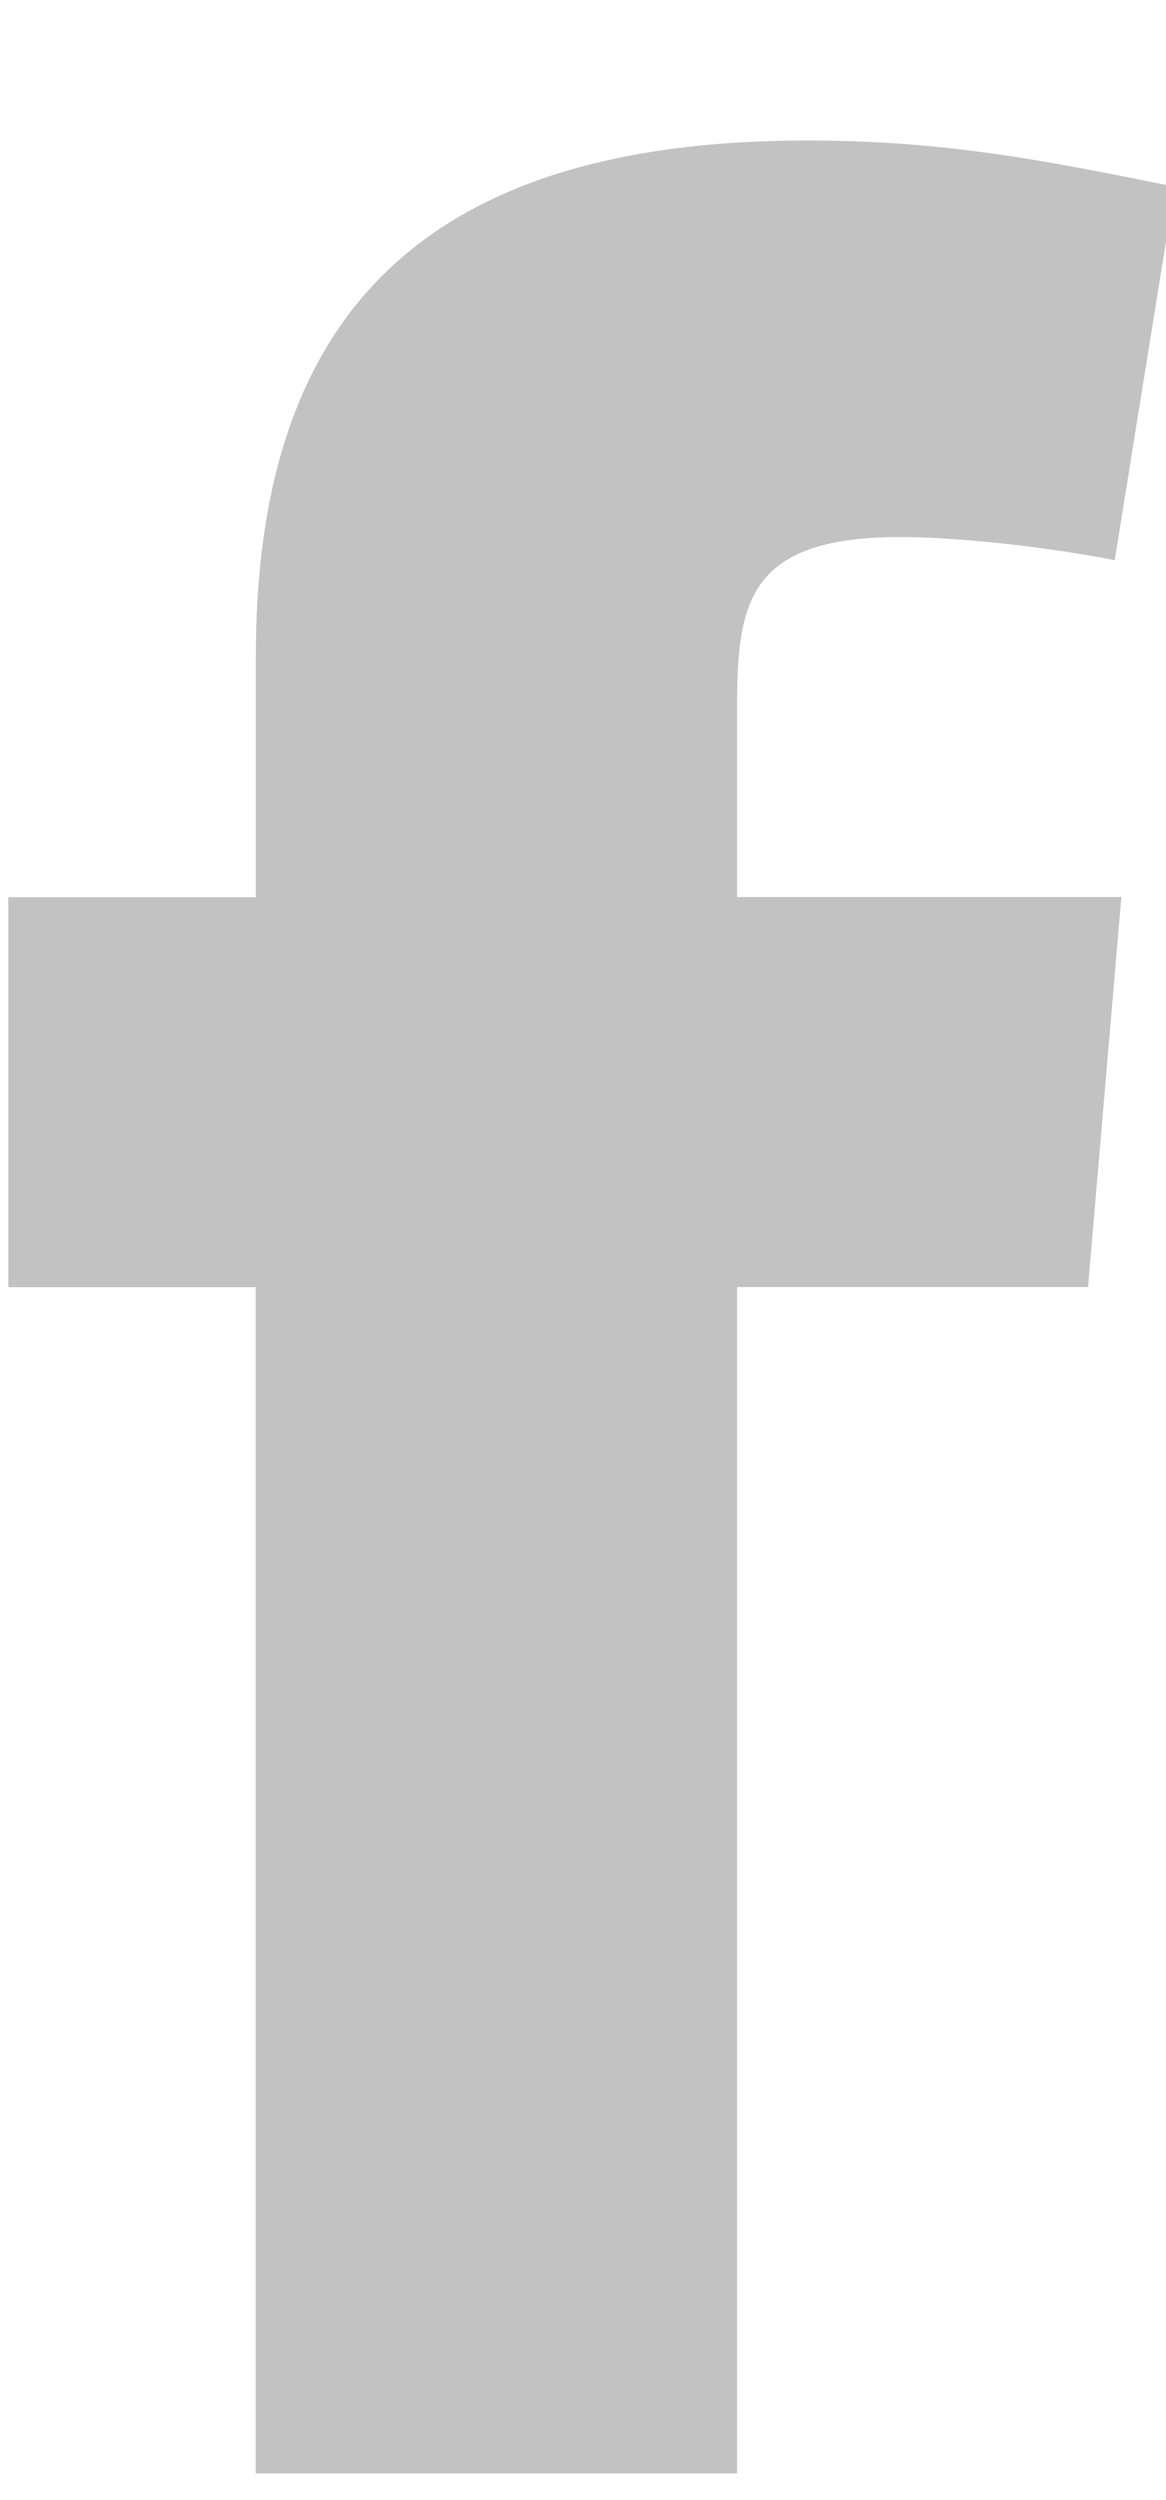 <svg xmlns="http://www.w3.org/2000/svg" width="7" height="15"><path fill="#c2c2c2" d="M7.053 1.12C6.271.962 5.67.843 4.846.843c-2.368 0-3.31 1.11-3.31 3.092v1.448H.05v2.34h1.485v7.117h2.89V7.722h2.107l.2-2.34H4.425v-1.13c0-.634.06-1.03.983-1.03.341 0 .883.06 1.284.139z"/></svg>